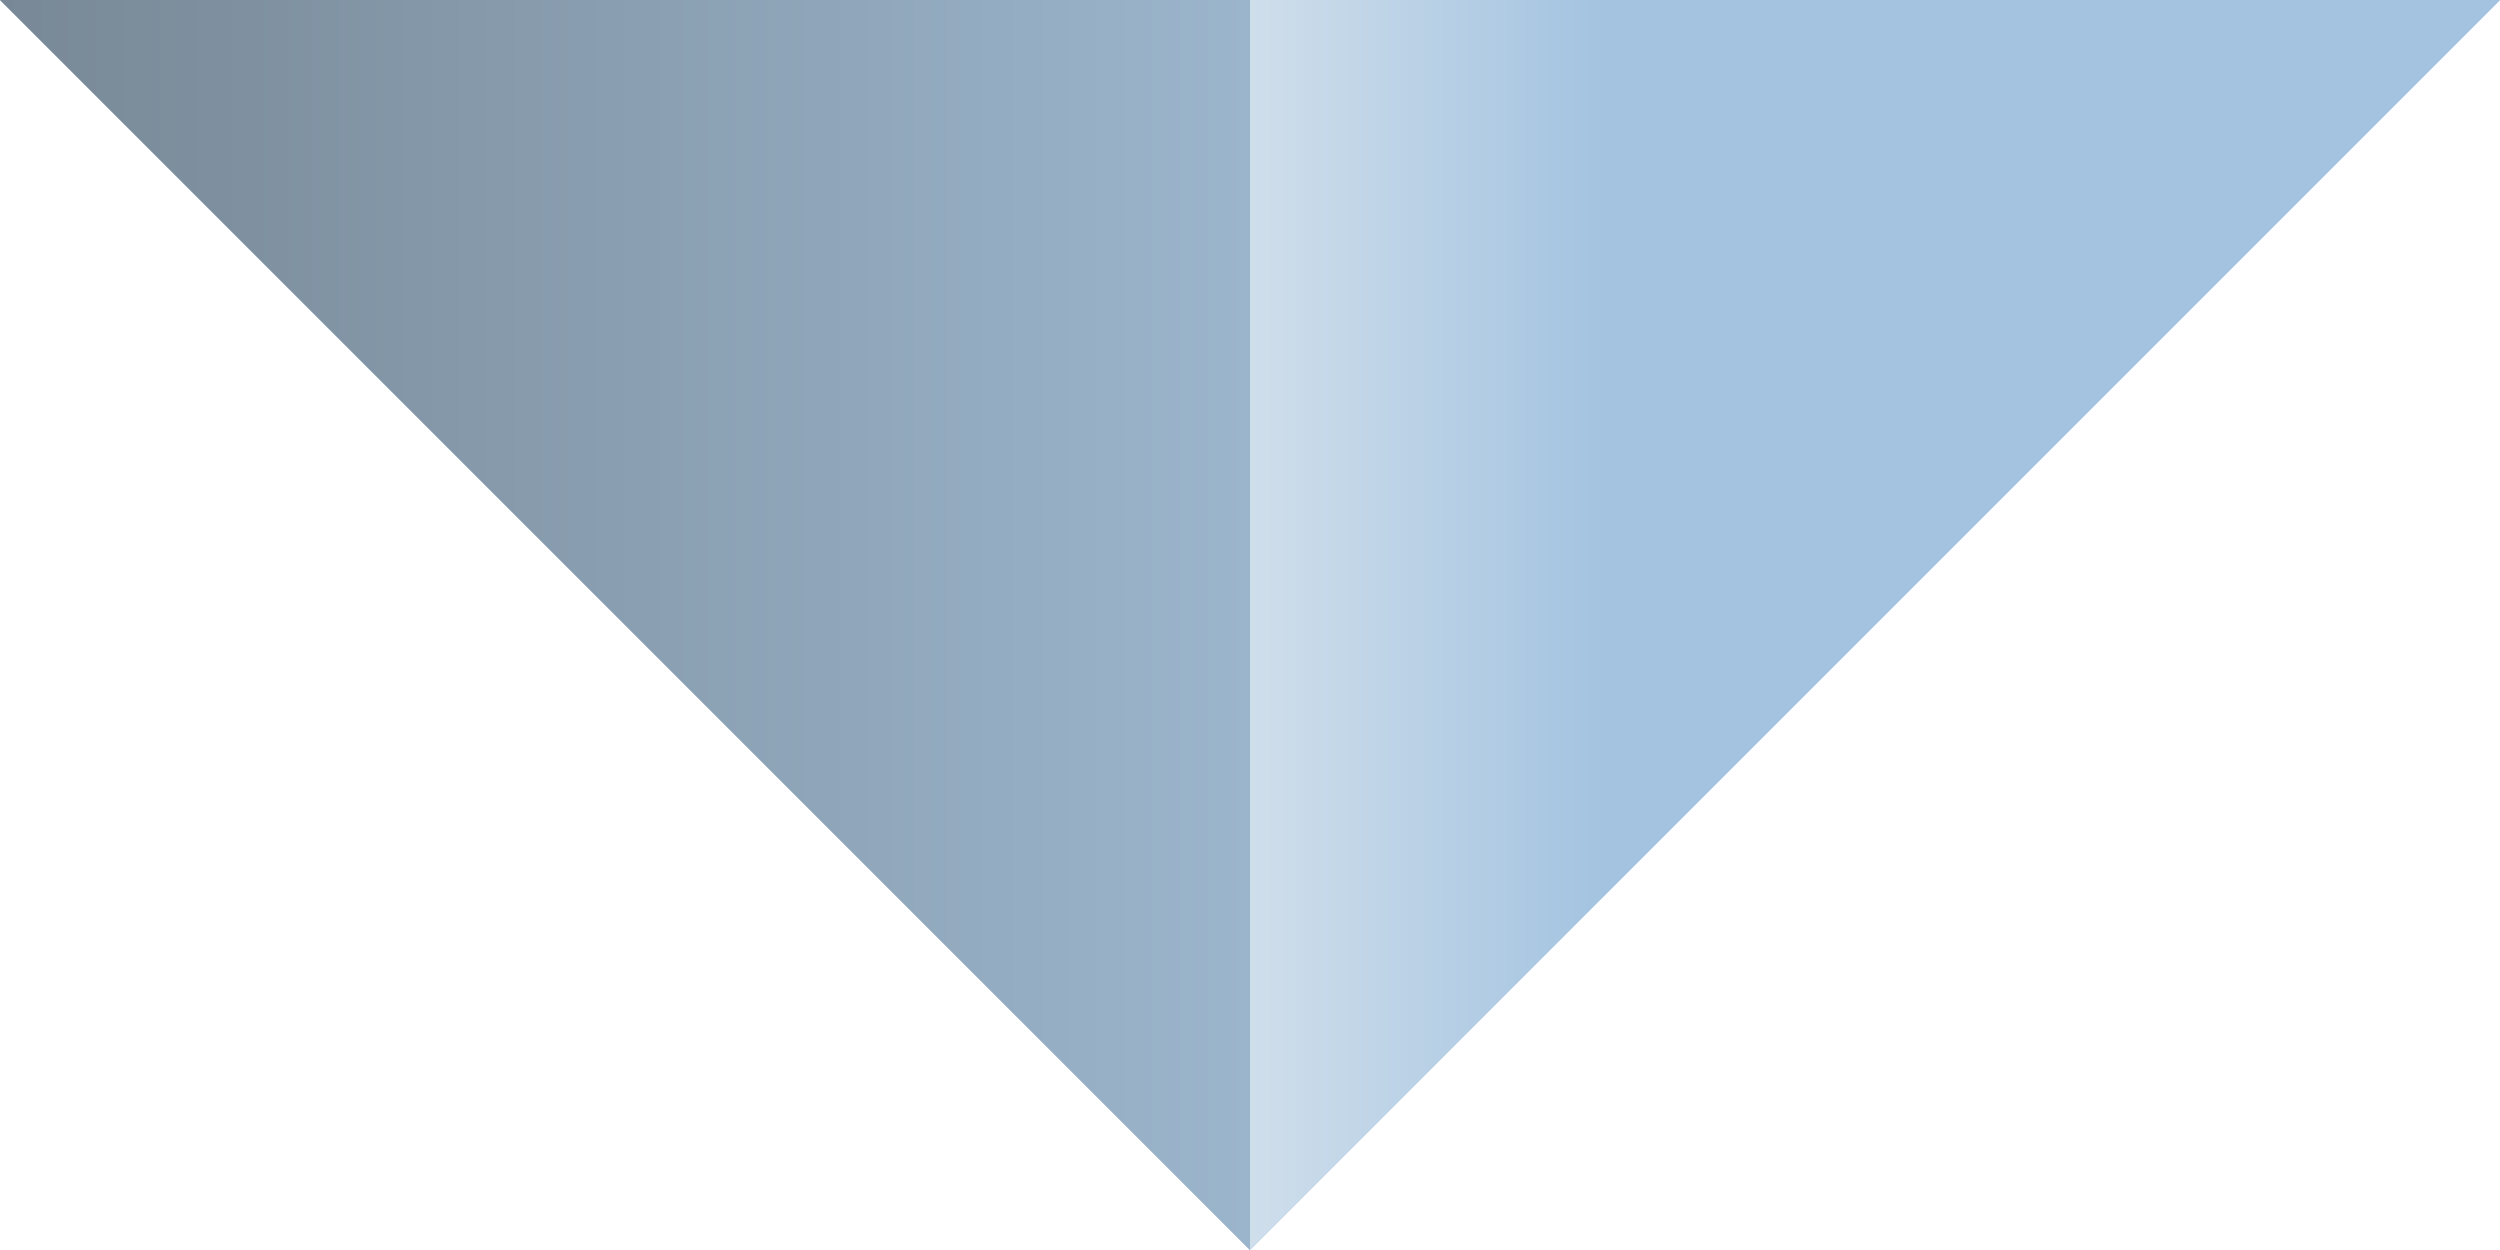 <svg width="14" height="7" viewBox="0 0 14 7" fill="none" xmlns="http://www.w3.org/2000/svg">
  <path d="M7 0L7 7L-2.54292e-07 8.95047e-07L7 0Z" fill="#91A9C0" />
  <path d="M7 0L7 7L-2.54292e-07 8.95047e-07L7 0Z" fill="url(#paint0_linear)" />
  <path d="M14 4.76837e-07L7 7L7 4.1821e-07L14 4.76837e-07Z" fill="#A3C3E0" />
  <path d="M14 4.76837e-07L7 7L7 4.1821e-07L14 4.76837e-07Z" fill="url(#paint1_linear)" />
  <defs>
    <linearGradient id="paint0_linear" x1="7" y1="-1.6205e-07" x2="-4.76836e-07" y2="-2.11125e-07"
      gradientUnits="userSpaceOnUse">
      <stop stop-color="#9BB5CC" />
      <stop offset="1" stop-color="#788896" />
    </linearGradient>
    <linearGradient id="paint1_linear" x1="7" y1="3.5" x2="9" y2="3.5" gradientUnits="userSpaceOnUse">
      <stop stop-color="#CFDEEB" />
      <stop offset="1" stop-color="#A3C3E0" />
    </linearGradient>
  </defs>
</svg>
